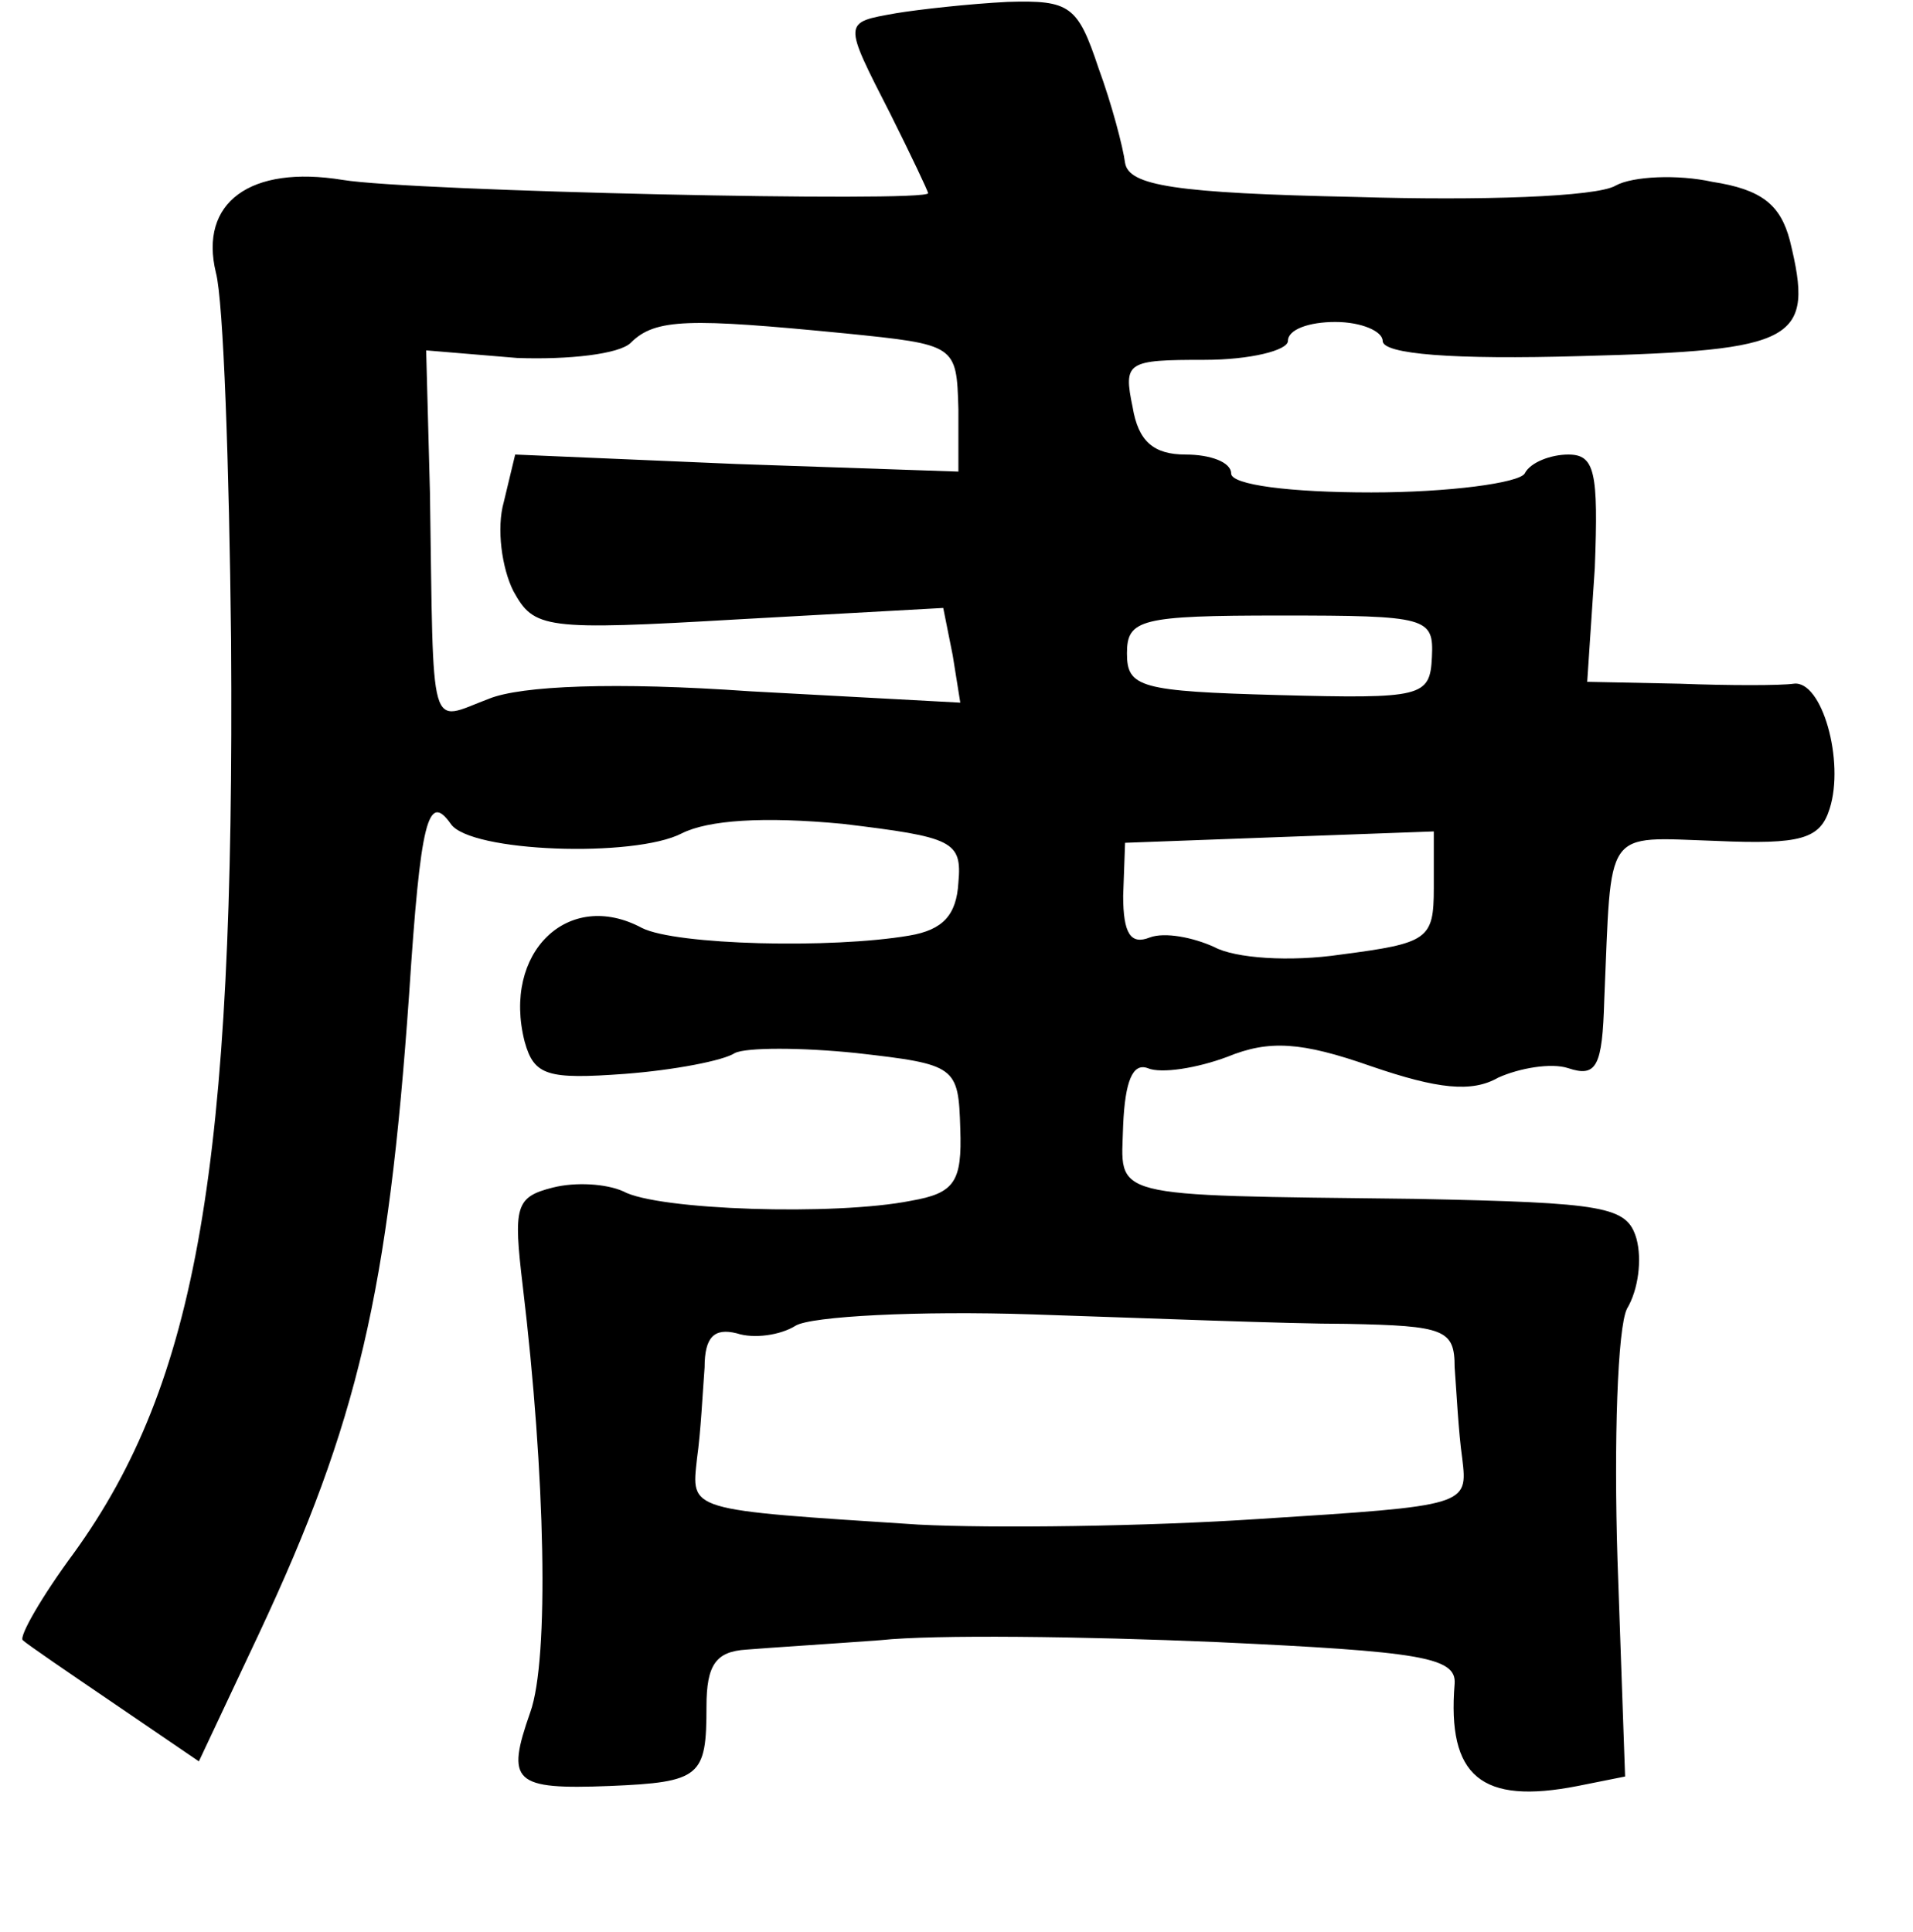 <?xml version="1.0" standalone="no"?>
<!DOCTYPE svg PUBLIC "-//W3C//DTD SVG 20010904//EN"
 "http://www.w3.org/TR/2001/REC-SVG-20010904/DTD/svg10.dtd">
<svg version="1.0" xmlns="http://www.w3.org/2000/svg"
 width="101pt" height="102pt" viewBox="0 0 101 102"
 preserveAspectRatio="xMidYMid meet">
<g transform="translate(0,102) scale(0.1,-0.1)"
fill="#000000" stroke="none">
<path d="M473 1013 c-28 -5 -28 -4 -3 -53 11 -22 20 -41 20 -42 0 -5 -273 1
-309 7 -49 8 -76 -12 -67 -49 4 -15 7 -102 8 -194 2 -278 -18 -392 -83 -482
-17 -23 -29 -44 -27 -46 2 -2 24 -17 49 -34 l44 -30 32 68 c52 111 68 180 79
337 6 92 10 107 22 90 10 -15 97 -18 122 -5 14 7 43 9 85 5 58 -7 63 -9 61
-31 -1 -17 -8 -25 -26 -28 -41 -7 -123 -5 -141 4 -39 21 -74 -13 -62 -60 5
-18 12 -20 53 -17 26 2 52 7 58 11 6 3 35 3 64 0 53 -6 54 -7 55 -40 1 -28 -3
-34 -26 -38 -40 -8 -134 -5 -152 5 -9 4 -25 5 -37 2 -20 -5 -21 -10 -16 -52
12 -100 14 -197 4 -225 -13 -37 -9 -41 42 -39 48 2 51 5 51 42 0 22 5 29 21
30 12 1 44 3 71 5 28 3 107 2 177 -1 108 -5 127 -8 126 -22 -4 -49 14 -64 65
-54 l25 5 -4 114 c-2 63 0 123 5 133 6 10 8 26 5 37 -5 17 -16 19 -117 21
-165 2 -155 0 -154 39 1 23 5 33 13 30 7 -3 26 0 42 6 22 9 39 8 76 -5 35 -12
53 -14 67 -6 11 5 28 8 37 5 15 -5 18 1 19 36 4 92 -1 86 59 84 45 -2 55 1 60
17 8 25 -4 68 -19 66 -7 -1 -34 -1 -60 0 l-49 1 4 60 c2 51 0 60 -14 60 -9 0
-20 -4 -23 -10 -3 -5 -40 -10 -81 -10 -43 0 -74 4 -74 10 0 6 -11 10 -24 10
-17 0 -25 7 -28 25 -5 24 -3 25 38 25 24 0 44 5 44 10 0 6 11 10 25 10 14 0
25 -5 25 -10 0 -7 37 -10 105 -8 114 3 123 8 110 61 -5 19 -15 27 -41 31 -18
4 -42 3 -51 -2 -10 -6 -72 -8 -137 -6 -96 2 -120 6 -122 18 -1 8 -7 31 -14 50
-11 33 -15 36 -48 35 -20 -1 -47 -4 -59 -6z m-27 -169 c59 -6 59 -6 60 -40 l0
-33 -117 4 -117 5 -6 -25 c-4 -14 -1 -35 5 -47 11 -20 16 -21 119 -15 l108 6
5 -25 4 -25 -111 6 c-71 5 -121 3 -138 -4 -32 -12 -29 -22 -31 109 l-2 75 48
-4 c27 -1 54 2 60 8 13 13 31 13 113 5z m310 -171 c-1 -21 -5 -22 -81 -20 -73
2 -80 4 -80 22 0 18 7 20 81 20 78 0 81 -1 80 -22z m1 -122 c0 -27 -3 -29 -49
-35 -27 -4 -56 -2 -67 4 -11 5 -26 8 -34 5 -10 -4 -14 2 -14 22 l1 28 81 3 82
3 0 -30z m-46 -230 c52 -1 57 -3 57 -23 1 -13 2 -34 4 -48 3 -25 3 -25 -107
-32 -60 -4 -141 -5 -180 -3 -123 8 -120 7 -117 35 2 14 3 35 4 48 0 16 5 21
17 18 9 -3 23 -1 31 4 8 5 65 8 125 6 61 -2 135 -5 166 -5z"/>
</g>
</svg>
